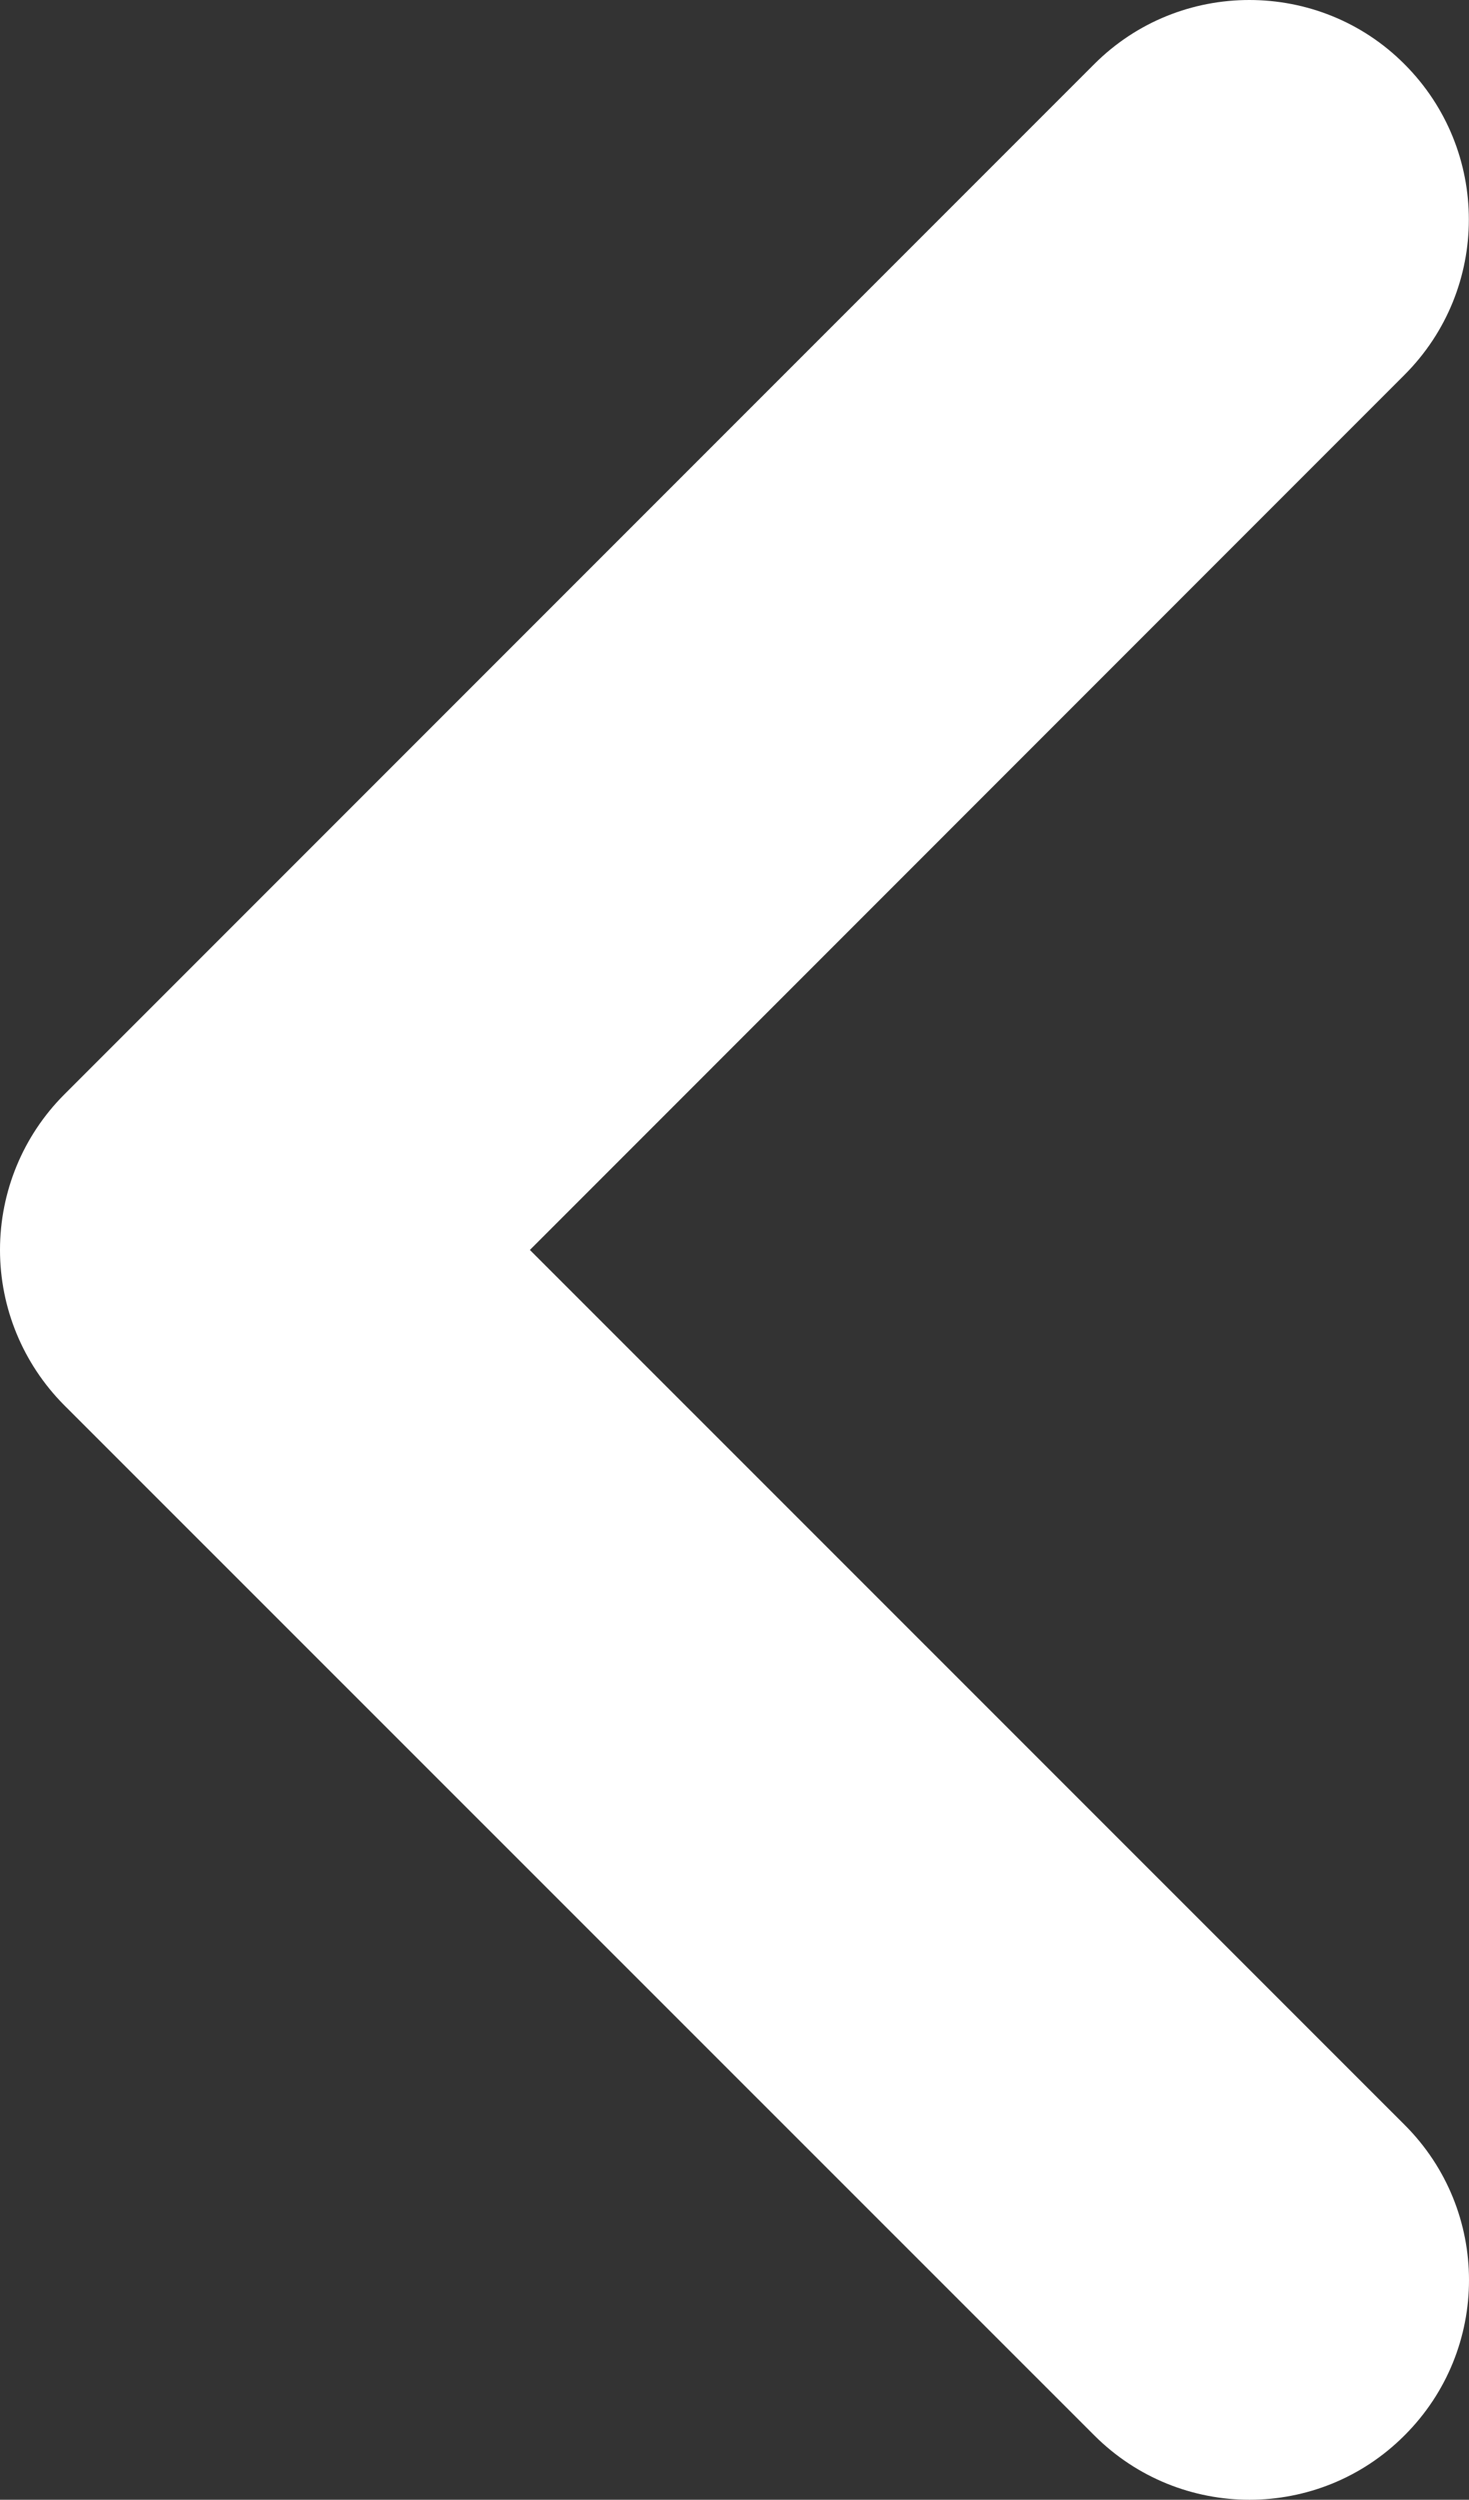 <svg xmlns="http://www.w3.org/2000/svg" width="10.058" height="17.109"><rect width="100%" height="100%" fill="#333333" stroke="none"/><g transform="translate(10.058,17.109) rotate(180)"><path fill="#ffffff" d="M1.504 17.109c-.385 0-.77-.146-1.062-.439-.588-.588-.588-1.539 0-2.127l5.988-5.989-5.989-5.988c-.588-.587-.588-1.538 0-2.125.586-.588 1.537-.588 2.125 0l7.053 7.051c.281.283.439.664.439 1.062 0 .4-.158.781-.439 1.063l-7.053 7.053c-.293.293-.677.439-1.062.439z"/></g></svg>